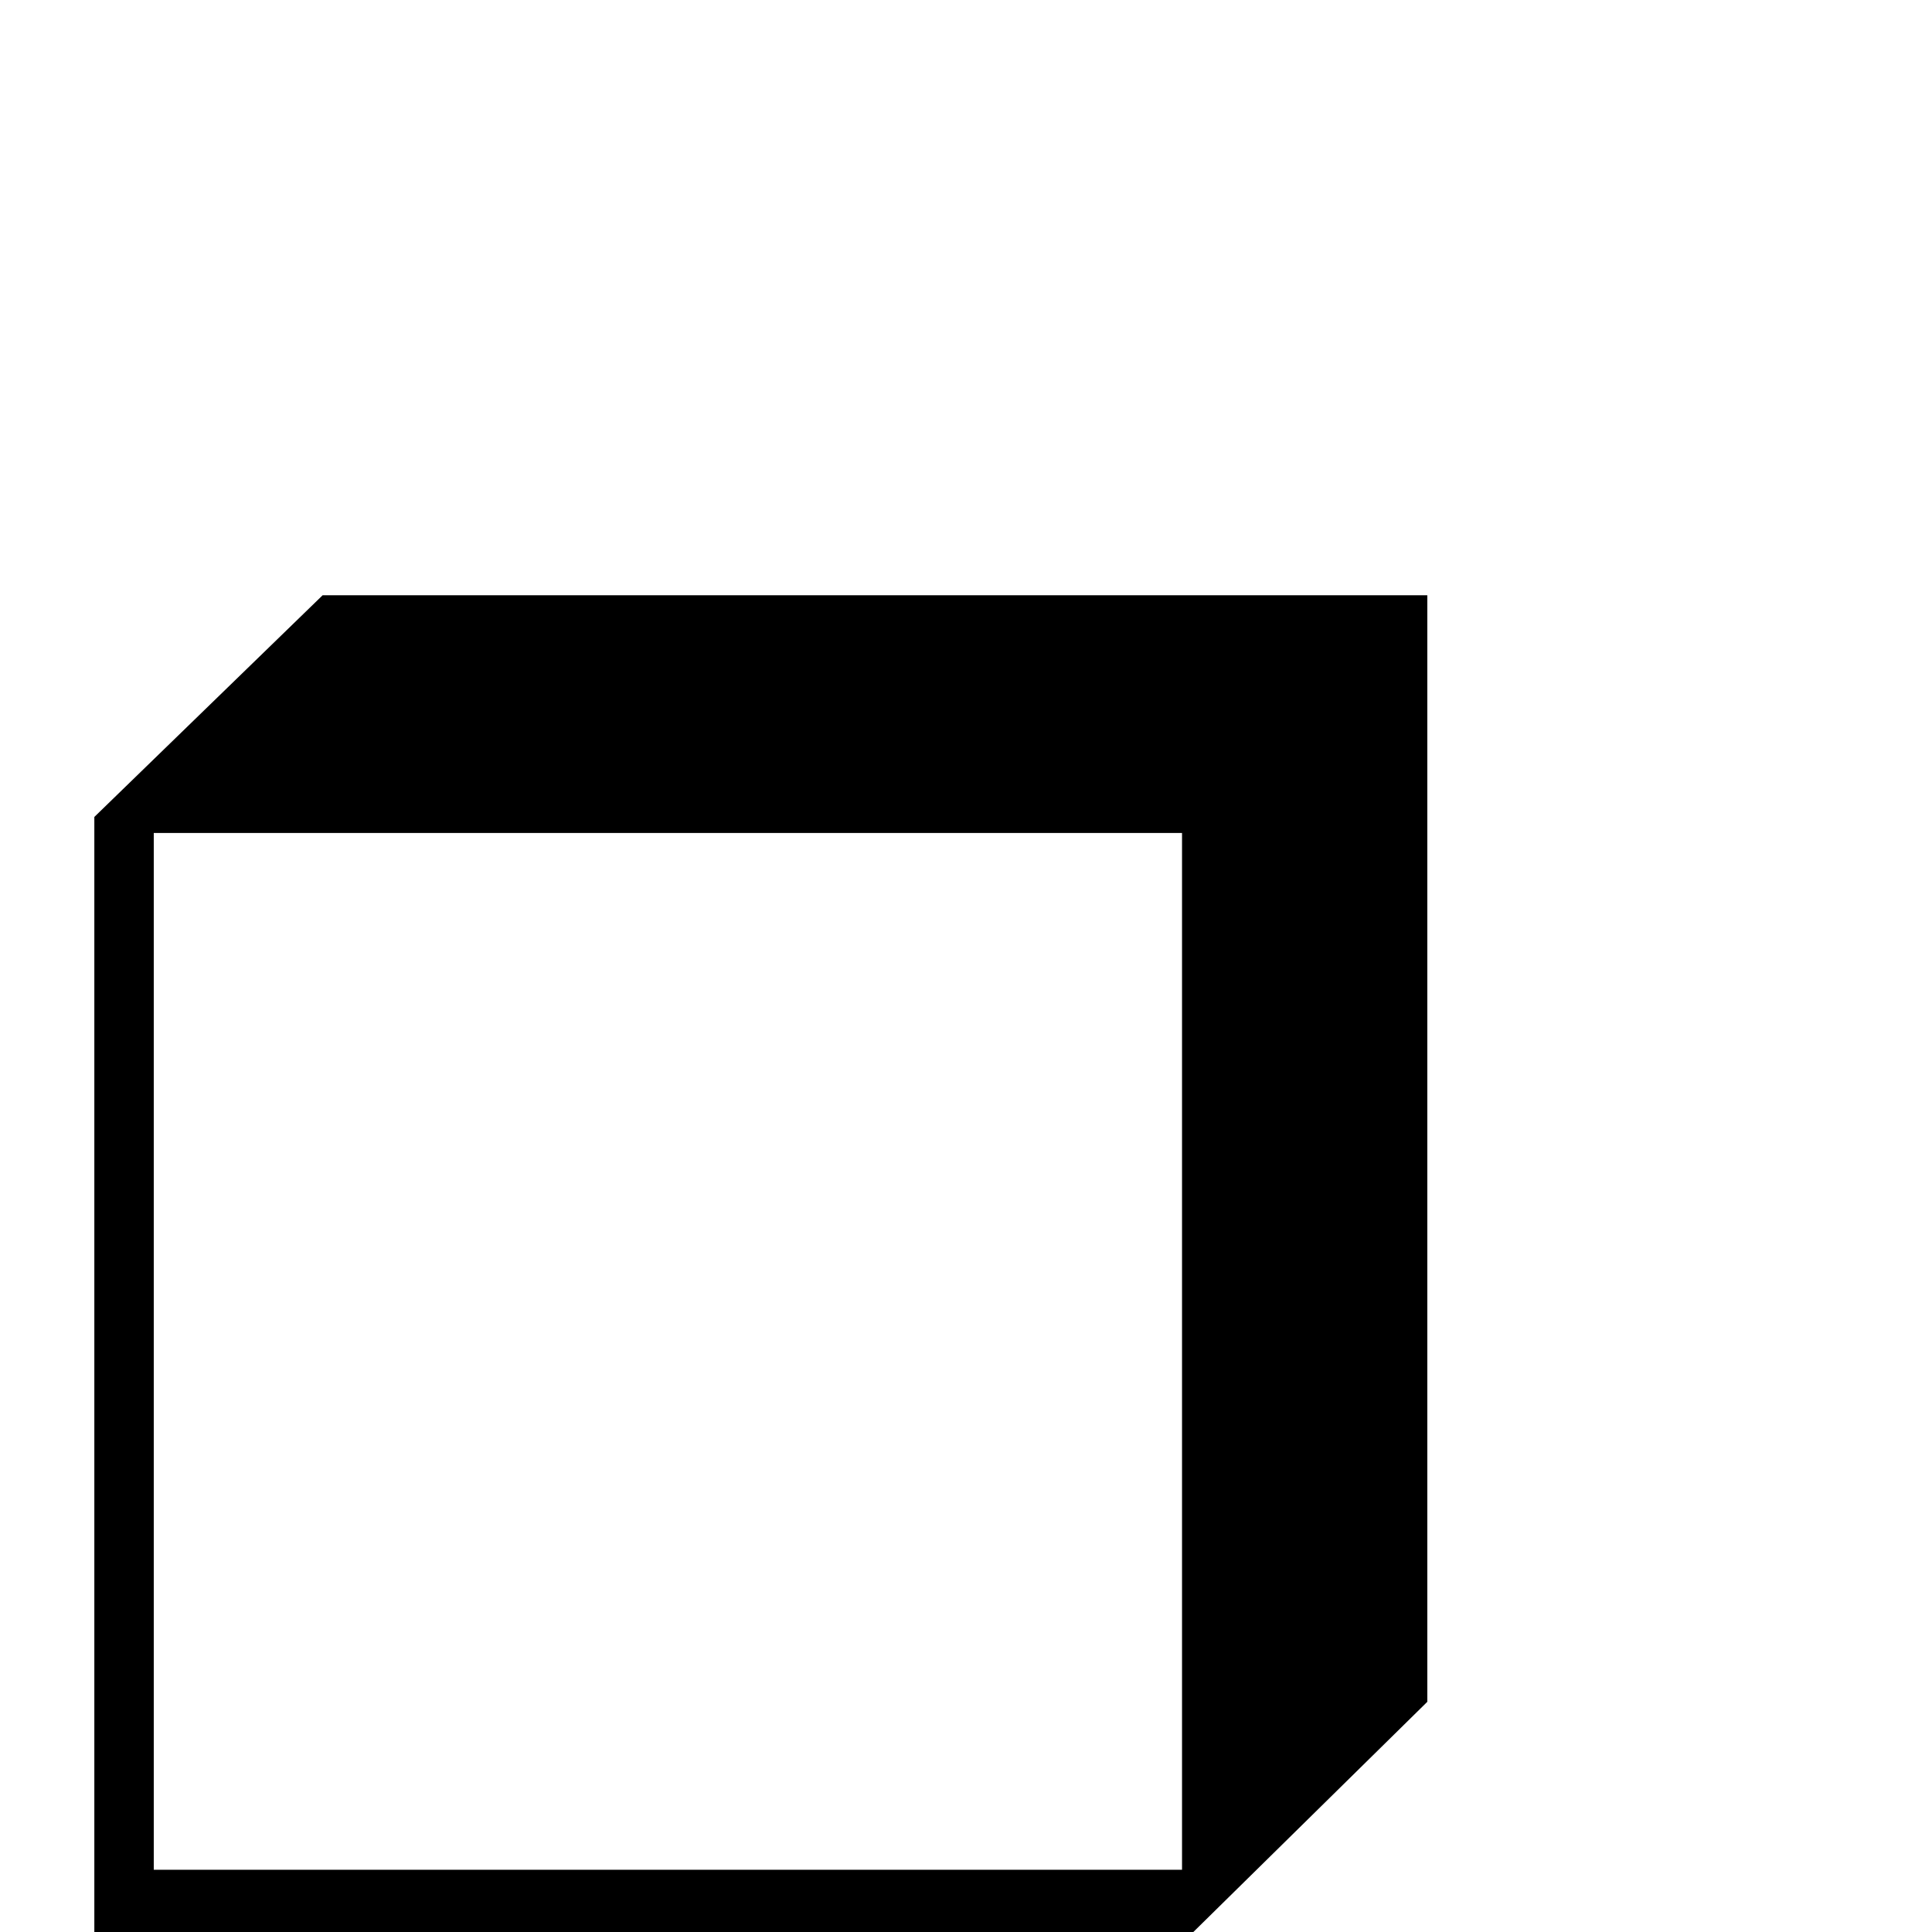 <?xml version="1.0" standalone="no"?>
<!DOCTYPE svg PUBLIC "-//W3C//DTD SVG 1.1//EN" "http://www.w3.org/Graphics/SVG/1.1/DTD/svg11.dtd" >
<svg viewBox="0 -442 2048 2048">
  <g transform="matrix(1 0 0 -1 0 1606)">
   <path fill="currentColor"
d="M1513 244l-248 -244h-1165v1182l242 235h1171v-1173zM1253 66v1099h-1090v-1099h1090z" />
  </g>

</svg>
